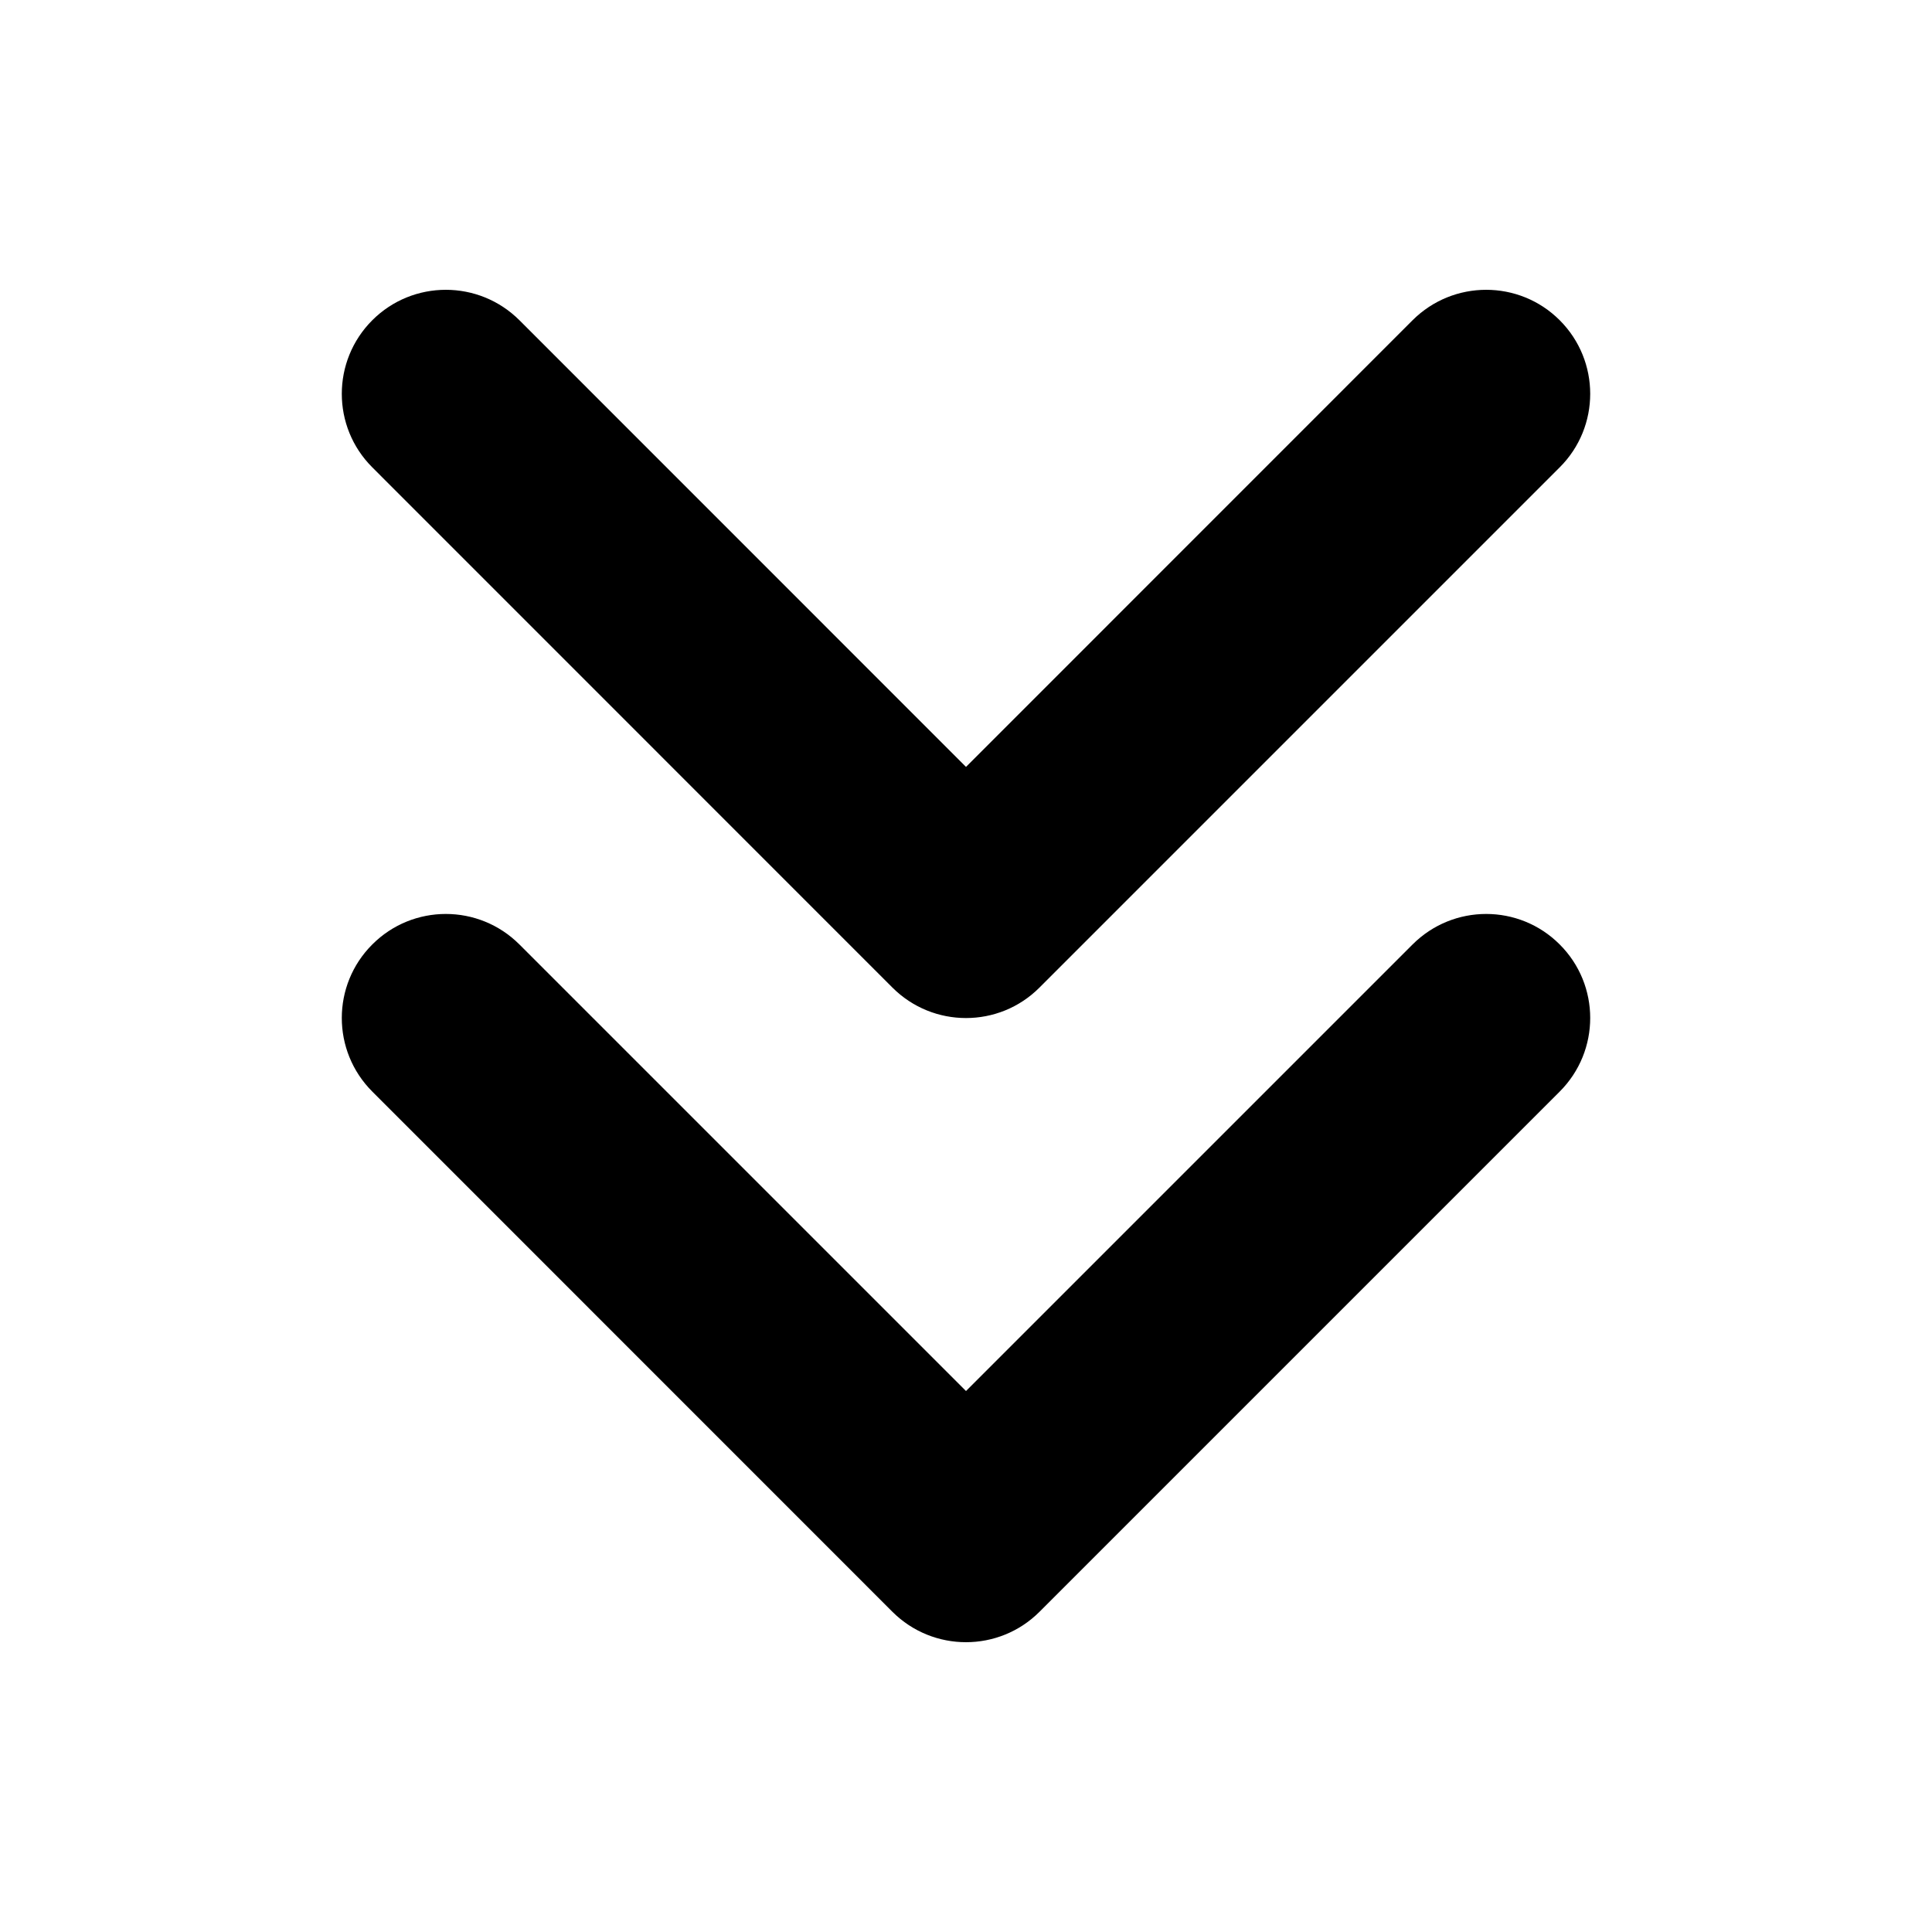 <svg viewBox="0 0 20 20" xmlns="http://www.w3.org/2000/svg">
<path fill-rule="evenodd" clip-rule="evenodd" d="M16.146 3.315C16.567 3.736 16.567 4.418 16.146 4.838L10.761 10.223C10.341 10.644 9.659 10.644 9.238 10.223L3.854 4.838C3.433 4.418 3.433 3.736 3.854 3.315C4.274 2.895 4.956 2.895 5.377 3.315L10 7.939L14.623 3.315C15.044 2.895 15.726 2.895 16.146 3.315ZM16.146 9.777C16.567 10.197 16.567 10.879 16.146 11.3L10.761 16.685C10.341 17.105 9.659 17.105 9.238 16.685L3.854 11.3C3.433 10.879 3.433 10.197 3.854 9.777C4.274 9.356 4.956 9.356 5.377 9.777L10 14.4L14.623 9.777C15.044 9.356 15.726 9.356 16.146 9.777Z" fill="inherit"/>
</svg>
